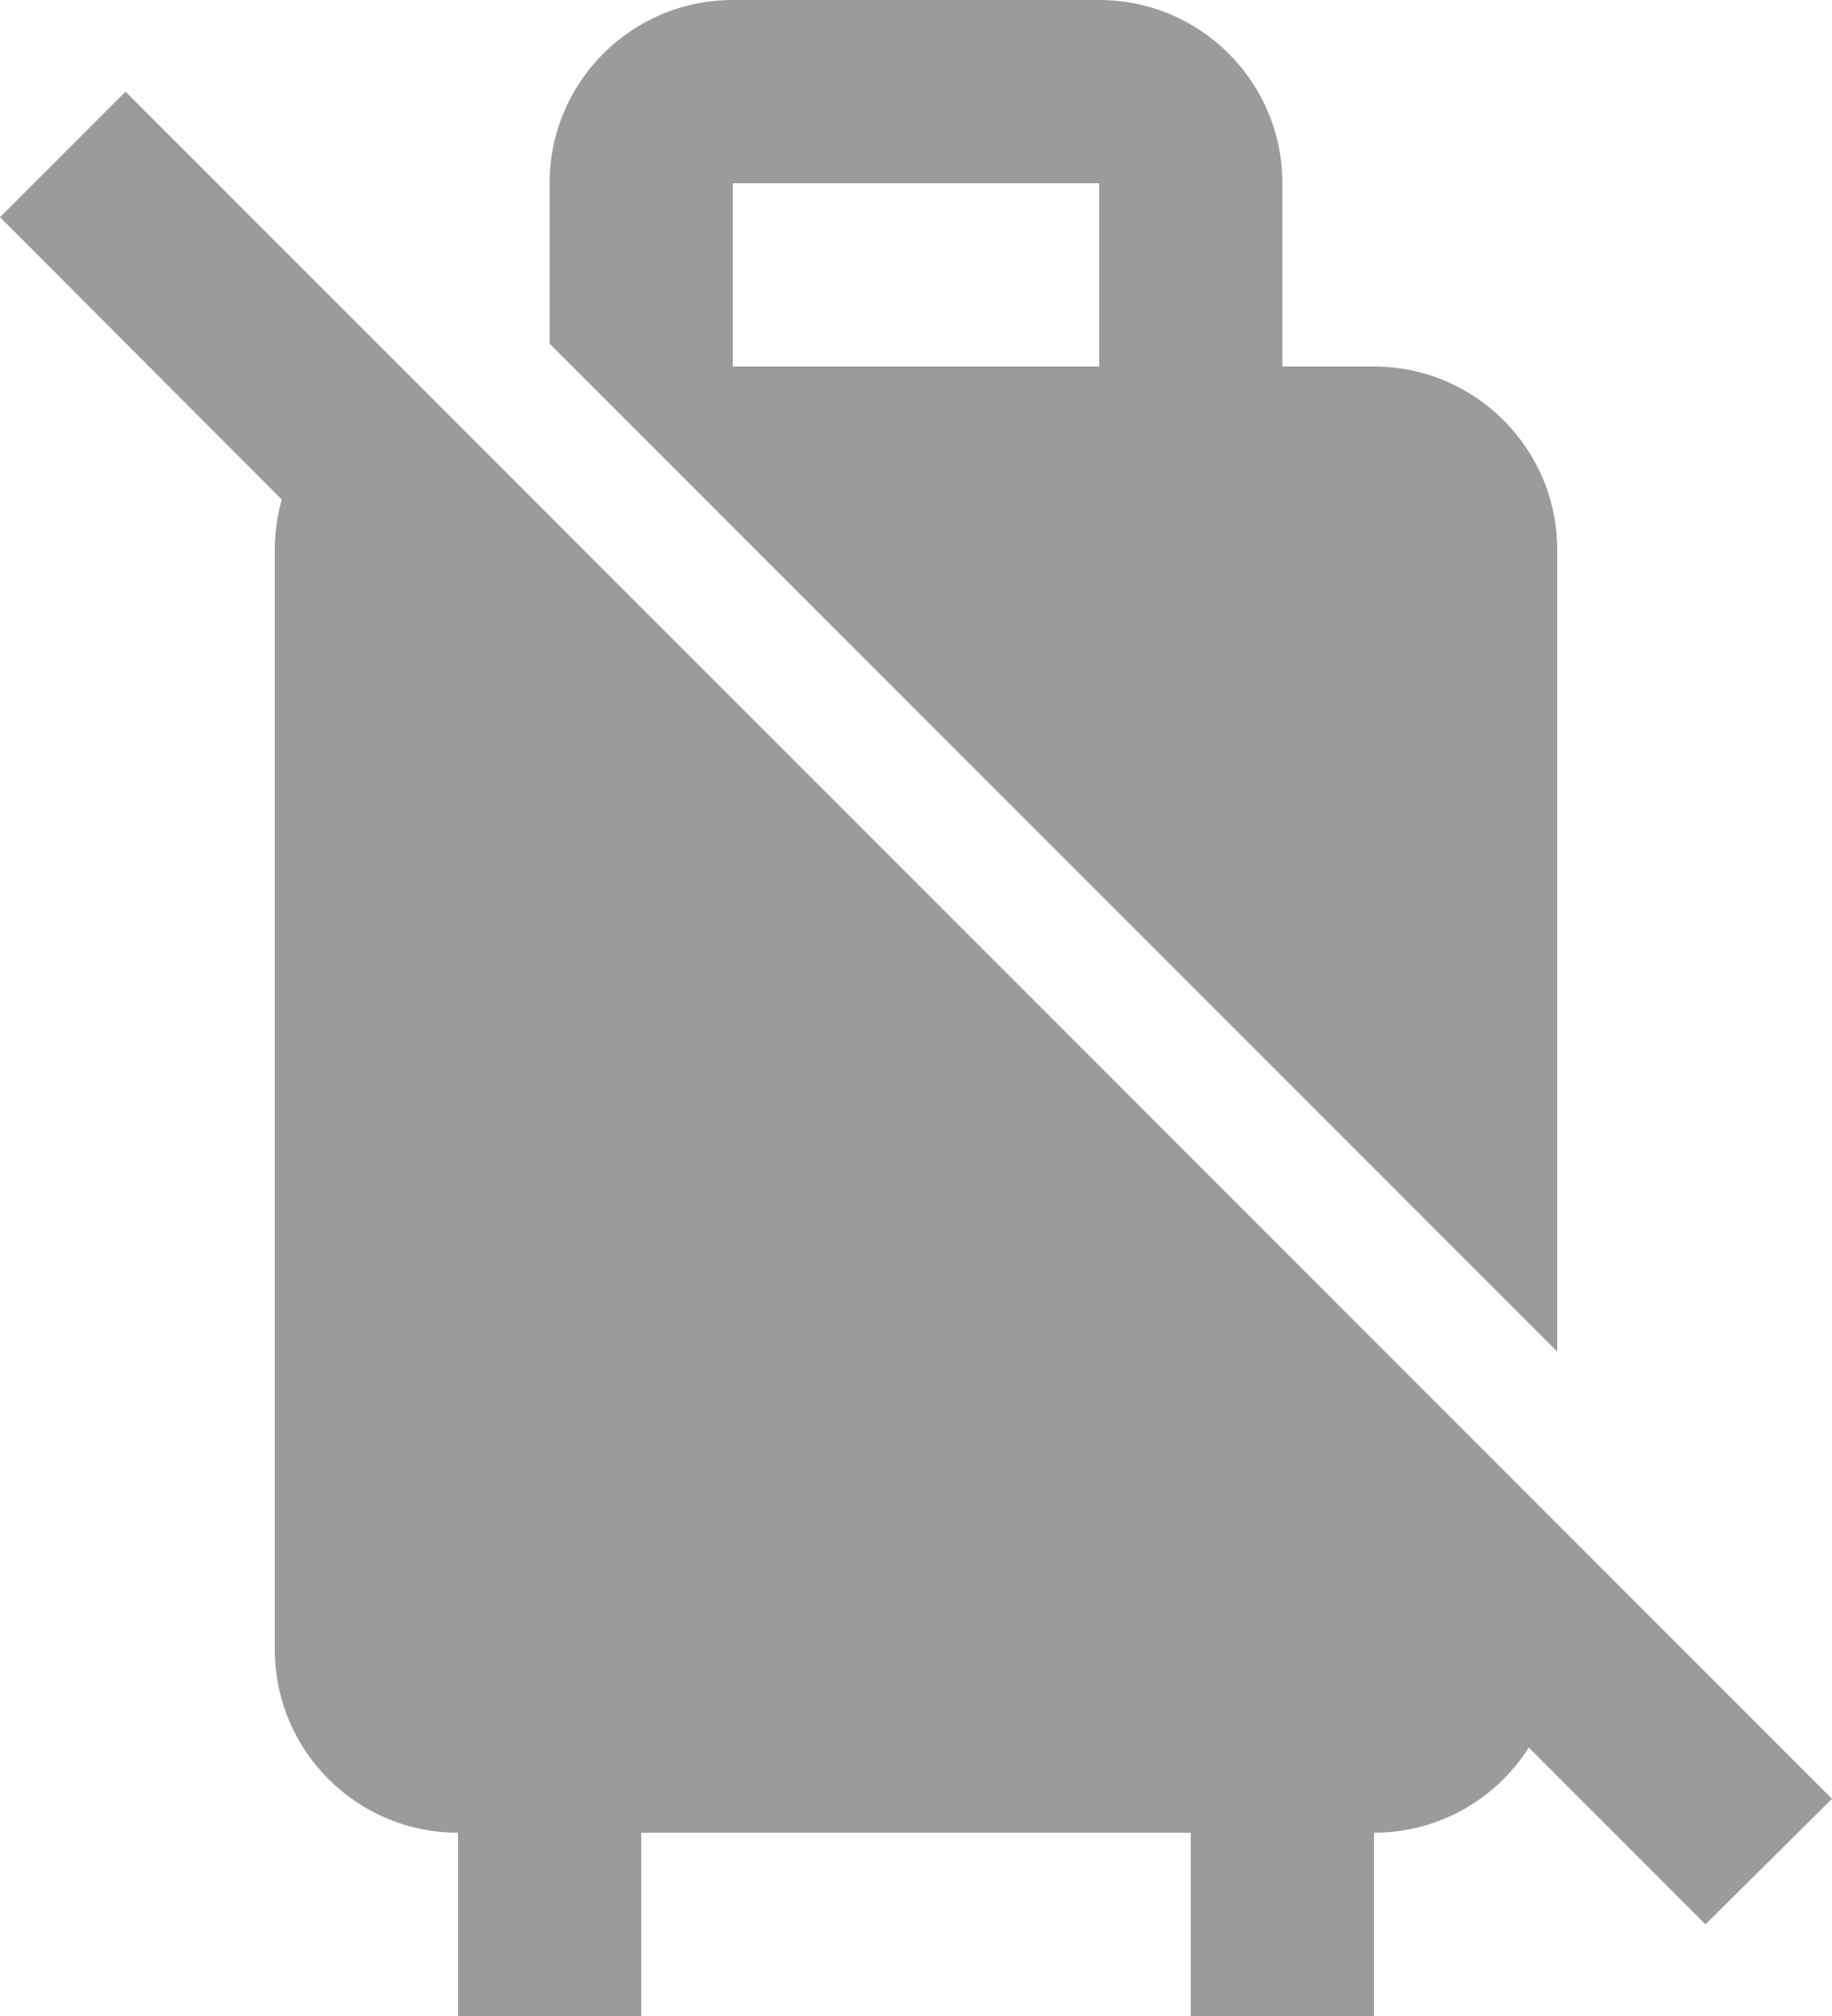 <?xml version="1.0" encoding="UTF-8"?>
<svg width="20px" height="22px" viewBox="0 0 20 22" version="1.1" xmlns="http://www.w3.org/2000/svg" xmlns:xlink="http://www.w3.org/1999/xlink">
    <!-- Generator: sketchtool 53.2 (72643) - https://sketchapp.com -->
    <title>52658AC0-B6D8-4FED-86E8-C54326D79605</title>
    <desc>Created with sketchtool.</desc>
    <g id="Results" stroke="none" stroke-width="1" fill="none" fill-rule="evenodd">
        <g id="T-Results-Flight-Timeline" transform="translate(-1060, -372)" fill="#9B9B9B" fill-rule="nonzero">
            <g id="Content" transform="translate(350, 254)">
                <g transform="translate(0, 50)" id="Ticket-Round-Trip/Normal">
                    <g transform="translate(0, 44)">
                        <g id="Icons">
                            <g transform="translate(680, 23)">
                                <g id="Icons/Case" transform="translate(28, 0)">
                                    <g id="Combined-Shape">
                                        <path d="M18.69,20.071 C18.335,20.629 17.711,21 17,21 L17,23 L15,23 L15,21 L9,21 L9,23 L7,23 L7,21 C5.895,21 5,20.105 5,19 L5,7 C5,6.809 5.027,6.625 5.076,6.451 L2,3.37 L3.37,2 L22,20.63 L20.619,22 L18.69,20.071 Z M8,4.75 L8,3 C8,1.895 8.895,1 10,1 L14,1 C15.105,1 16,1.895 16,3 L16,5 L17,5 C18.105,5 19,5.895 19,7 L19,15.75 L8,4.75 Z M10,3 L10,5 L14,5 L14,3 L10,3 Z"></path>
                                    </g>
                                </g>
                            </g>
                        </g>
                    </g>
                </g>
            </g>
        </g>
    </g>
</svg>
